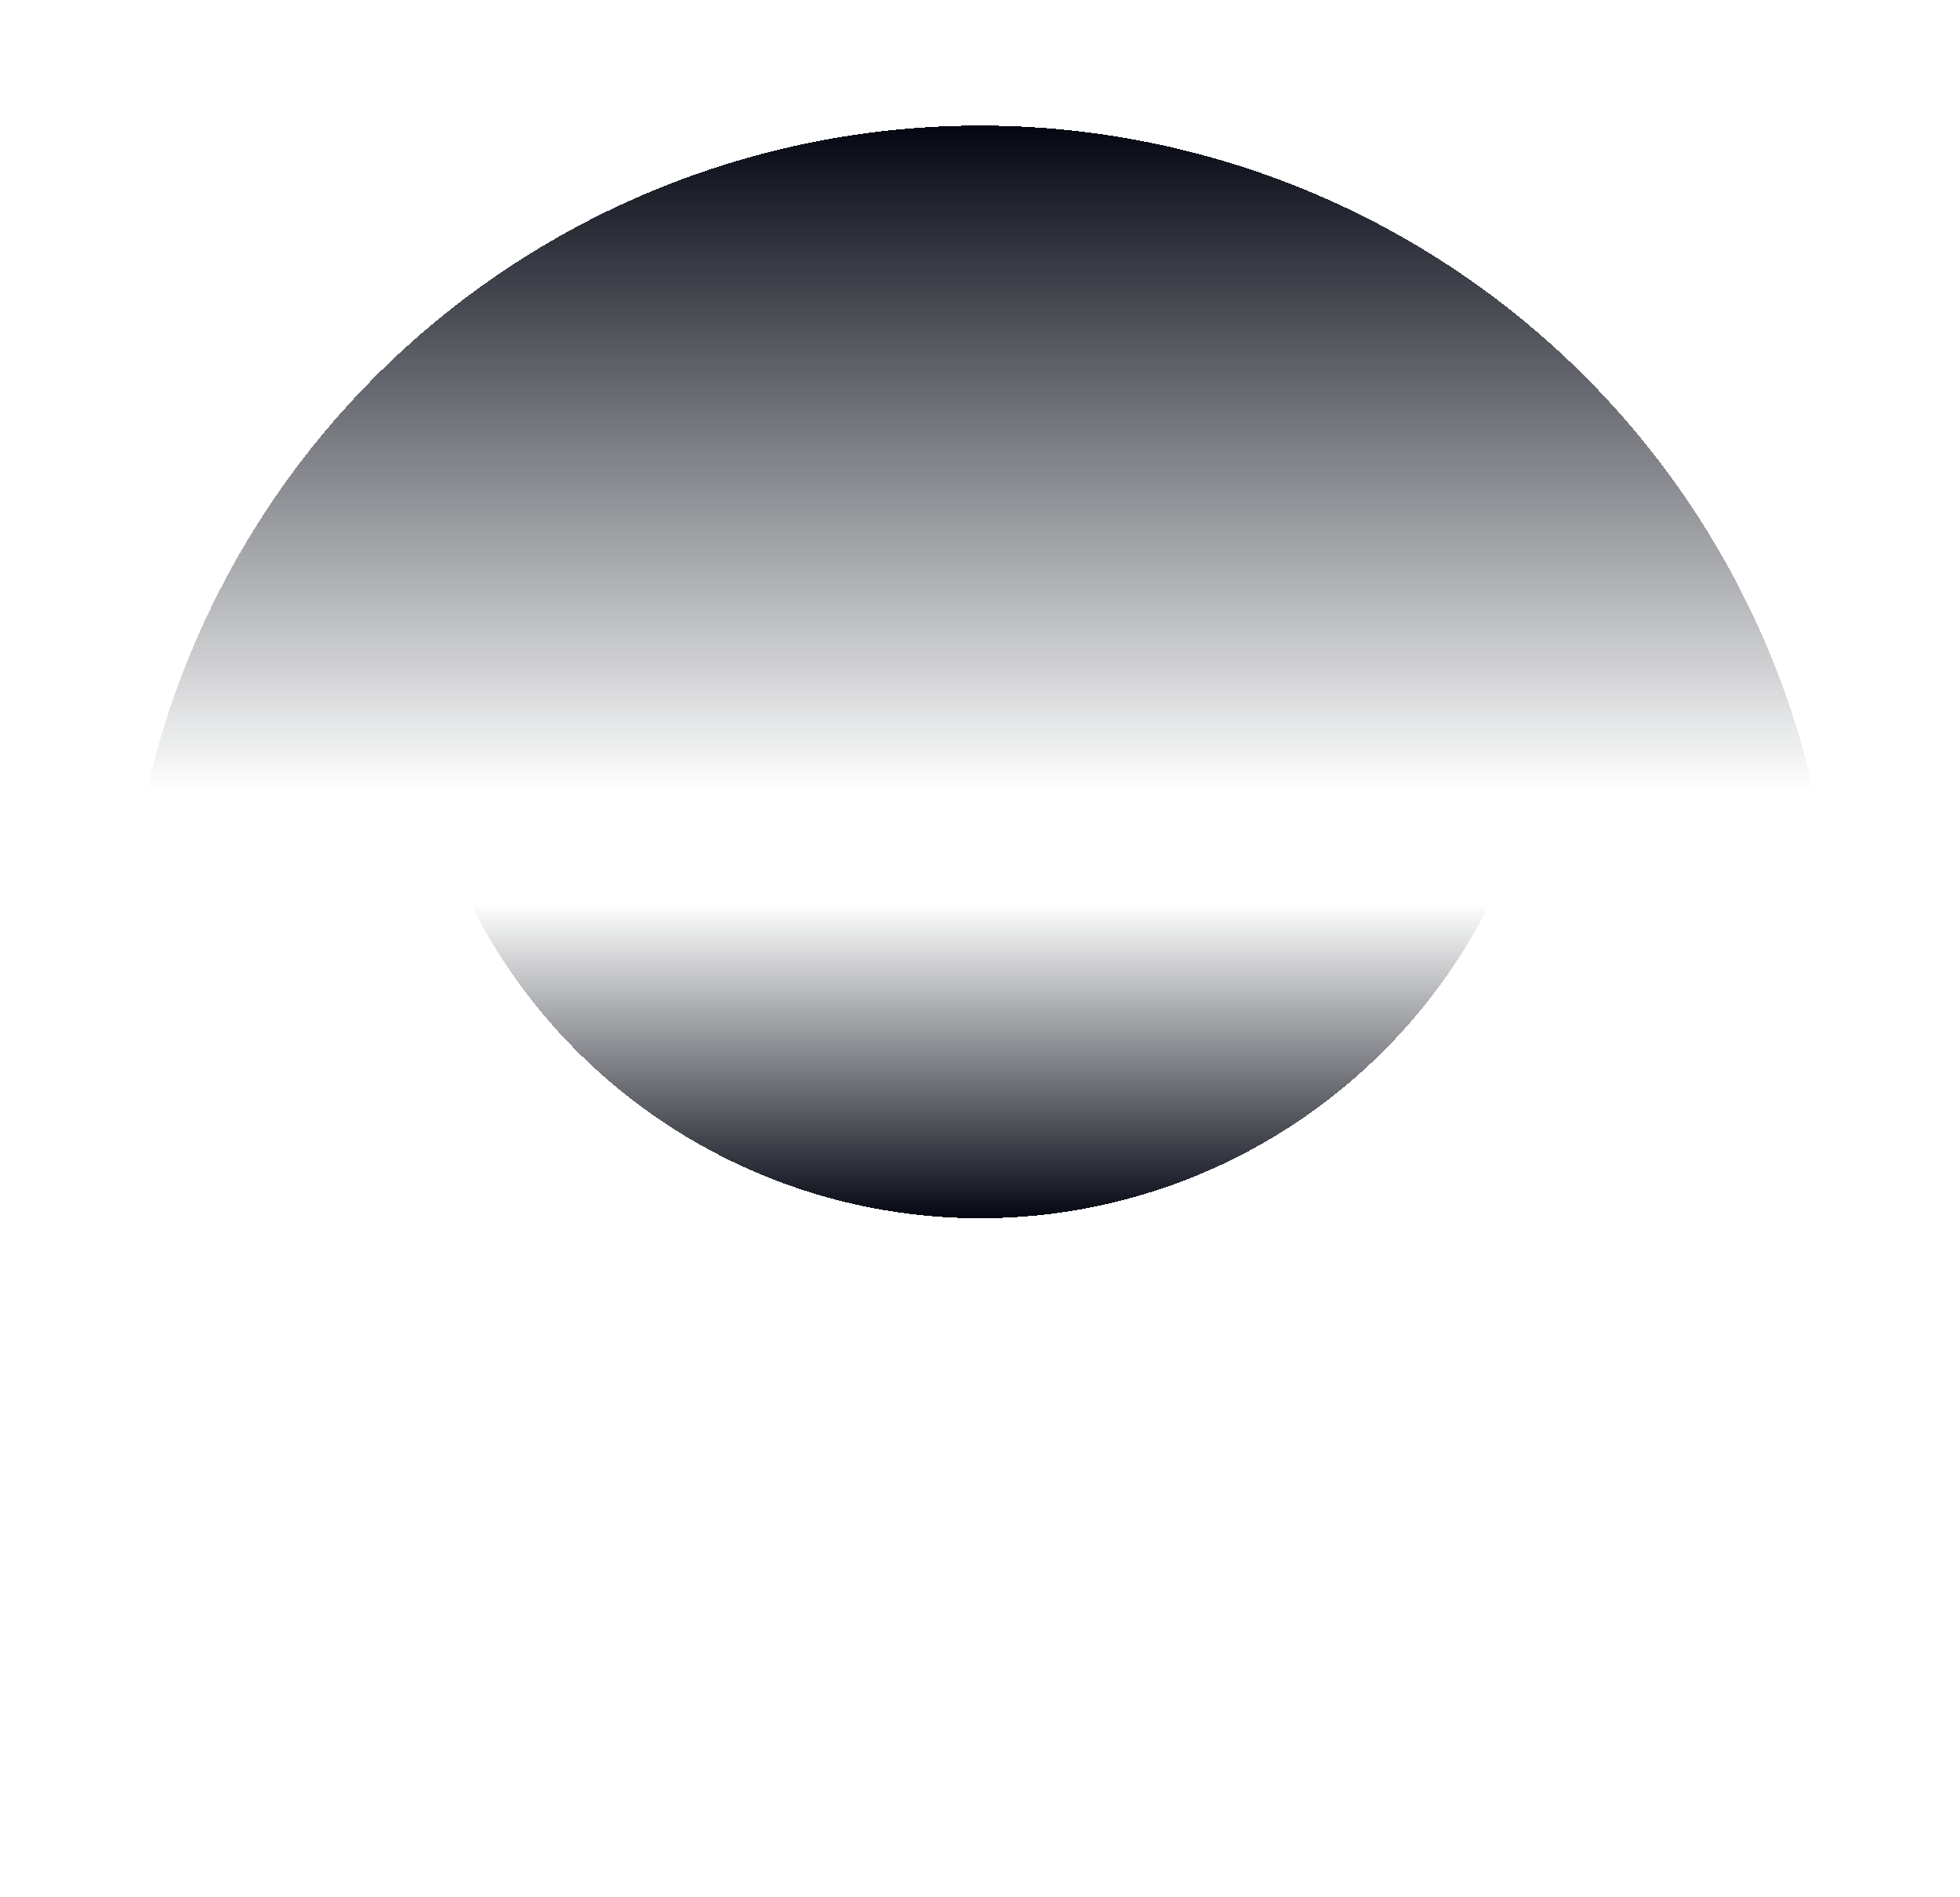 <svg width="2216" height="2145" viewBox="0 0 2216 2145" fill="none" xmlns="http://www.w3.org/2000/svg">
<g filter="url(#filter0_d_62_41)">
<path d="M2074.34 1177.93C2074.34 921.681 1972.55 675.932 1791.36 494.74C1610.16 313.548 1364.41 211.755 1108.17 211.755C851.926 211.755 606.177 313.548 424.985 494.74C243.793 675.932 142 921.681 142 1177.93L1108.17 1177.93H2074.34Z" fill="url(#paint0_linear_62_41)" shape-rendering="crispEdges"/>
</g>
<g filter="url(#filter1_d_62_41)">
<path d="M1752.74 707.565C1752.74 878.514 1684.83 1042.46 1563.95 1163.34C1443.07 1284.22 1279.12 1352.13 1108.17 1352.13C937.221 1352.13 773.274 1284.22 652.394 1163.34C531.515 1042.46 463.605 878.515 463.605 707.565L1108.17 707.565H1752.74Z" fill="url(#paint1_linear_62_41)" shape-rendering="crispEdges"/>
</g>
<defs>
<filter id="filter0_d_62_41" x="0.533" y="0.551" width="2215.27" height="1249.1" filterUnits="userSpaceOnUse" color-interpolation-filters="sRGB">
<feFlood flood-opacity="0" result="BackgroundImageFix"/>
<feColorMatrix in="SourceAlpha" type="matrix" values="0 0 0 0 0 0 0 0 0 0 0 0 0 0 0 0 0 0 127 0" result="hardAlpha"/>
<feOffset dy="-69.737"/>
<feGaussianBlur stdDeviation="70.733"/>
<feComposite in2="hardAlpha" operator="out"/>
<feColorMatrix type="matrix" values="0 0 0 0 0.138 0 0 0 0 0.152 0 0 0 0 0.2 0 0 0 0.8 0"/>
<feBlend mode="normal" in2="BackgroundImageFix" result="effect1_dropShadow_62_41"/>
<feBlend mode="normal" in="SourceGraphic" in2="effect1_dropShadow_62_41" result="shape"/>
</filter>
<filter id="filter1_d_62_41" x="322.139" y="591.558" width="1572.06" height="927.499" filterUnits="userSpaceOnUse" color-interpolation-filters="sRGB">
<feFlood flood-opacity="0" result="BackgroundImageFix"/>
<feColorMatrix in="SourceAlpha" type="matrix" values="0 0 0 0 0 0 0 0 0 0 0 0 0 0 0 0 0 0 127 0" result="hardAlpha"/>
<feOffset dy="25.46"/>
<feGaussianBlur stdDeviation="70.733"/>
<feComposite in2="hardAlpha" operator="out"/>
<feColorMatrix type="matrix" values="0 0 0 0 0.138 0 0 0 0 0.152 0 0 0 0 0.2 0 0 0 0.8 0"/>
<feBlend mode="normal" in2="BackgroundImageFix" result="effect1_dropShadow_62_41"/>
<feBlend mode="normal" in="SourceGraphic" in2="effect1_dropShadow_62_41" result="shape"/>
</filter>
<linearGradient id="paint0_linear_62_41" x1="1108.17" y1="211.755" x2="1108.17" y2="964.248" gradientUnits="userSpaceOnUse">
<stop stop-color="#040712"/>
<stop offset="1" stop-color="#040712" stop-opacity="0"/>
</linearGradient>
<linearGradient id="paint1_linear_62_41" x1="1108.17" y1="1352.13" x2="1108.17" y2="996.077" gradientUnits="userSpaceOnUse">
<stop stop-color="#040712"/>
<stop offset="1" stop-color="#040712" stop-opacity="0"/>
</linearGradient>
</defs>
</svg>
